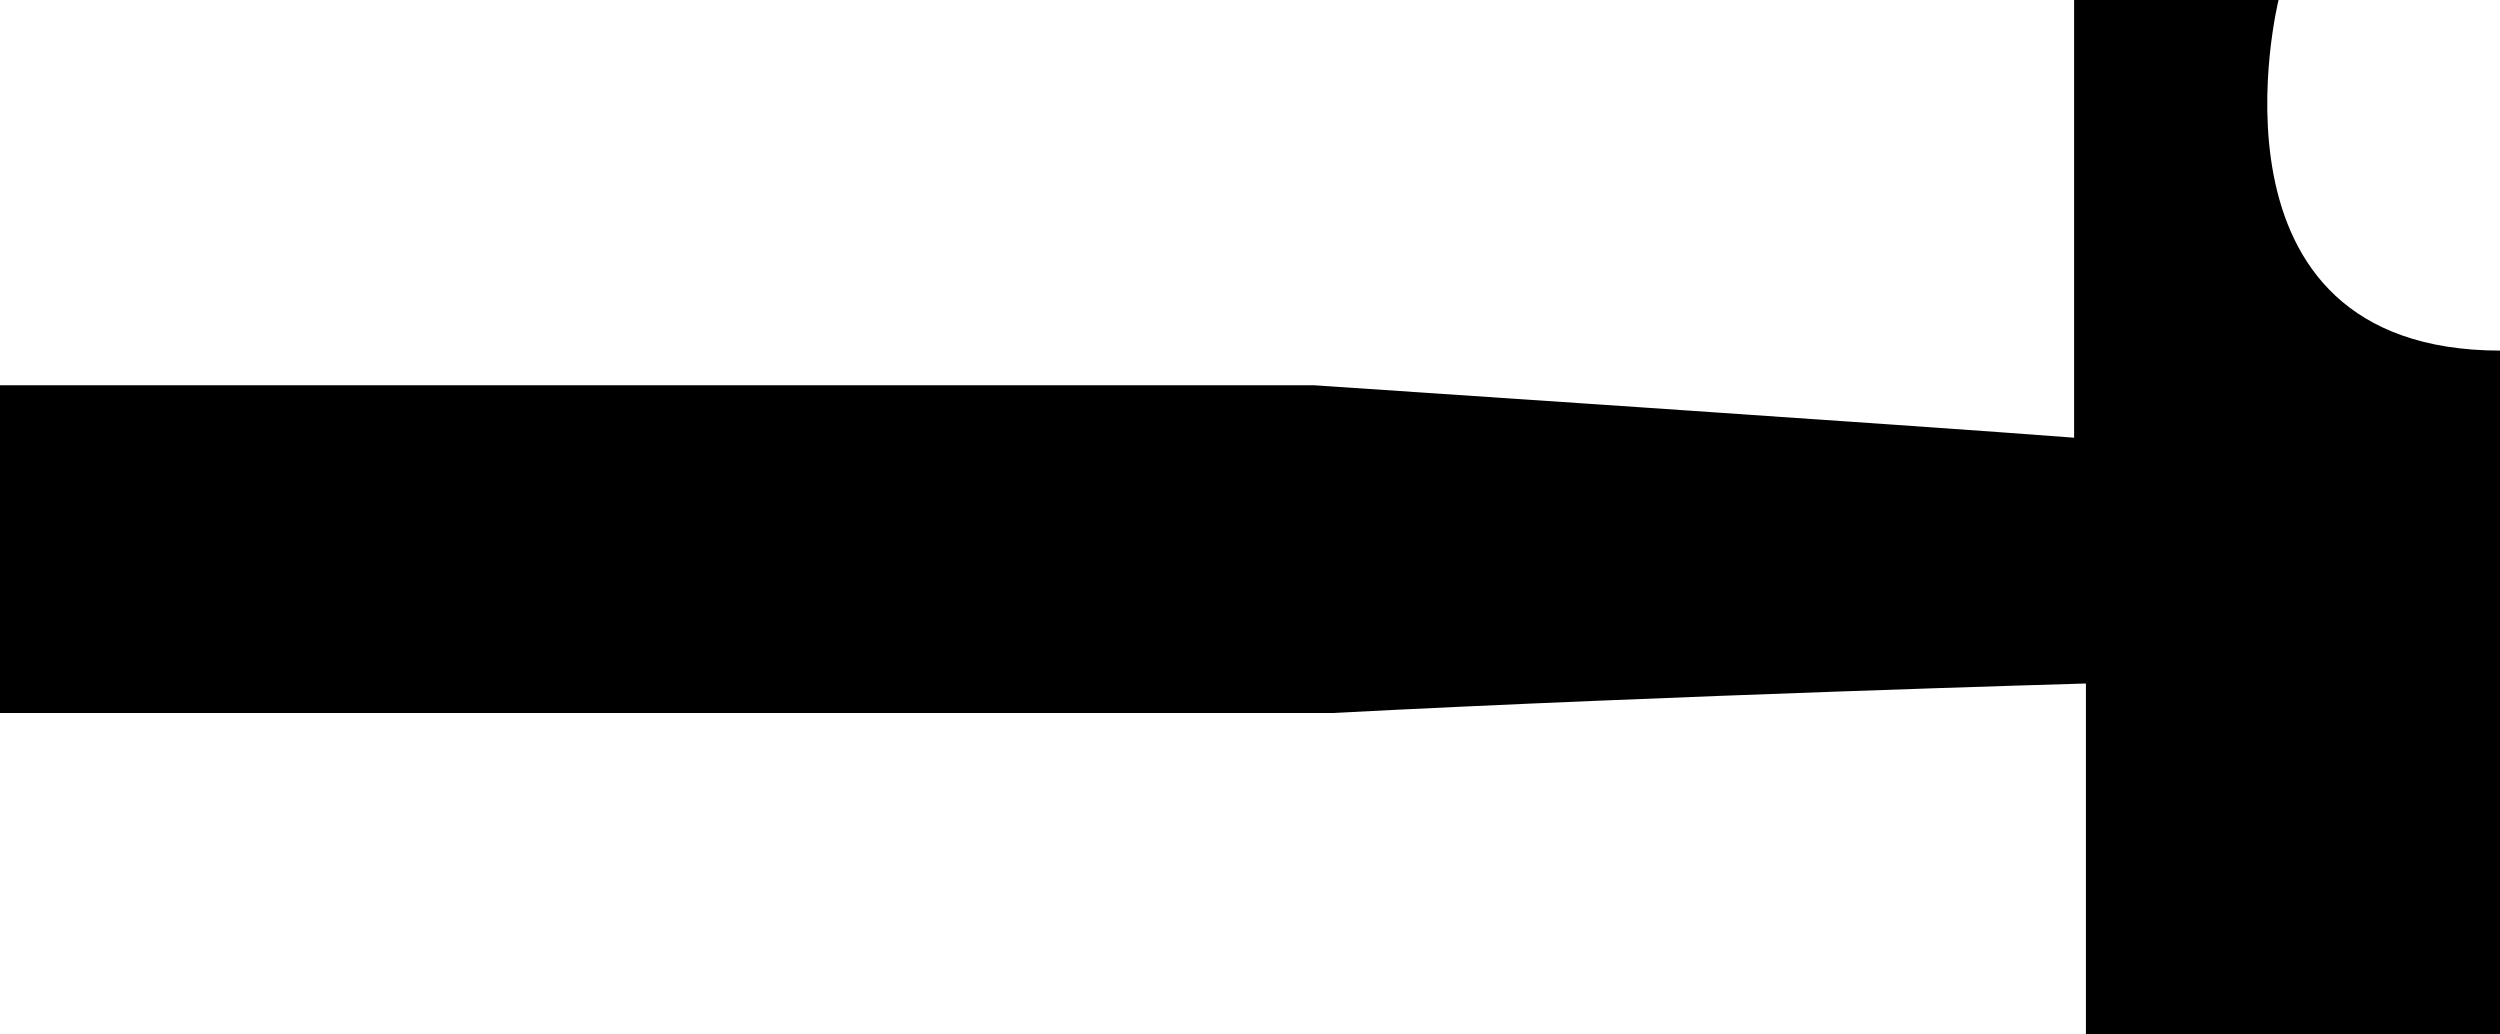 <?xml version="1.0" encoding="utf-8"?>
<!-- Generator: Adobe Illustrator 16.0.4, SVG Export Plug-In . SVG Version: 6.00 Build 0)  -->
<!DOCTYPE svg PUBLIC "-//W3C//DTD SVG 1.1//EN" "http://www.w3.org/Graphics/SVG/1.1/DTD/svg11.dtd">
<svg version="1.1" xmlns="http://www.w3.org/2000/svg" xmlns:xlink="http://www.w3.org/1999/xlink" x="0px" y="0px" width="33.87px"
	 height="14.01px" viewBox="0 0 33.87 14.01" enable-background="new 0 0 33.87 14.01" xml:space="preserve">
<g id="Artwork">
	<path d="M0,5.22h17.81c0,0,8.23,0.55,10.29,0.71V0h2.77c0,0-1.18,4.75,3.01,4.75v9.26h-5.62V9.26c0,0-5.62,0.16-10.21,0.4H0V5.22z"
		/>
</g>
<g id="Overlays" display="none">
</g>
<g id="Guides">
</g>
</svg>
